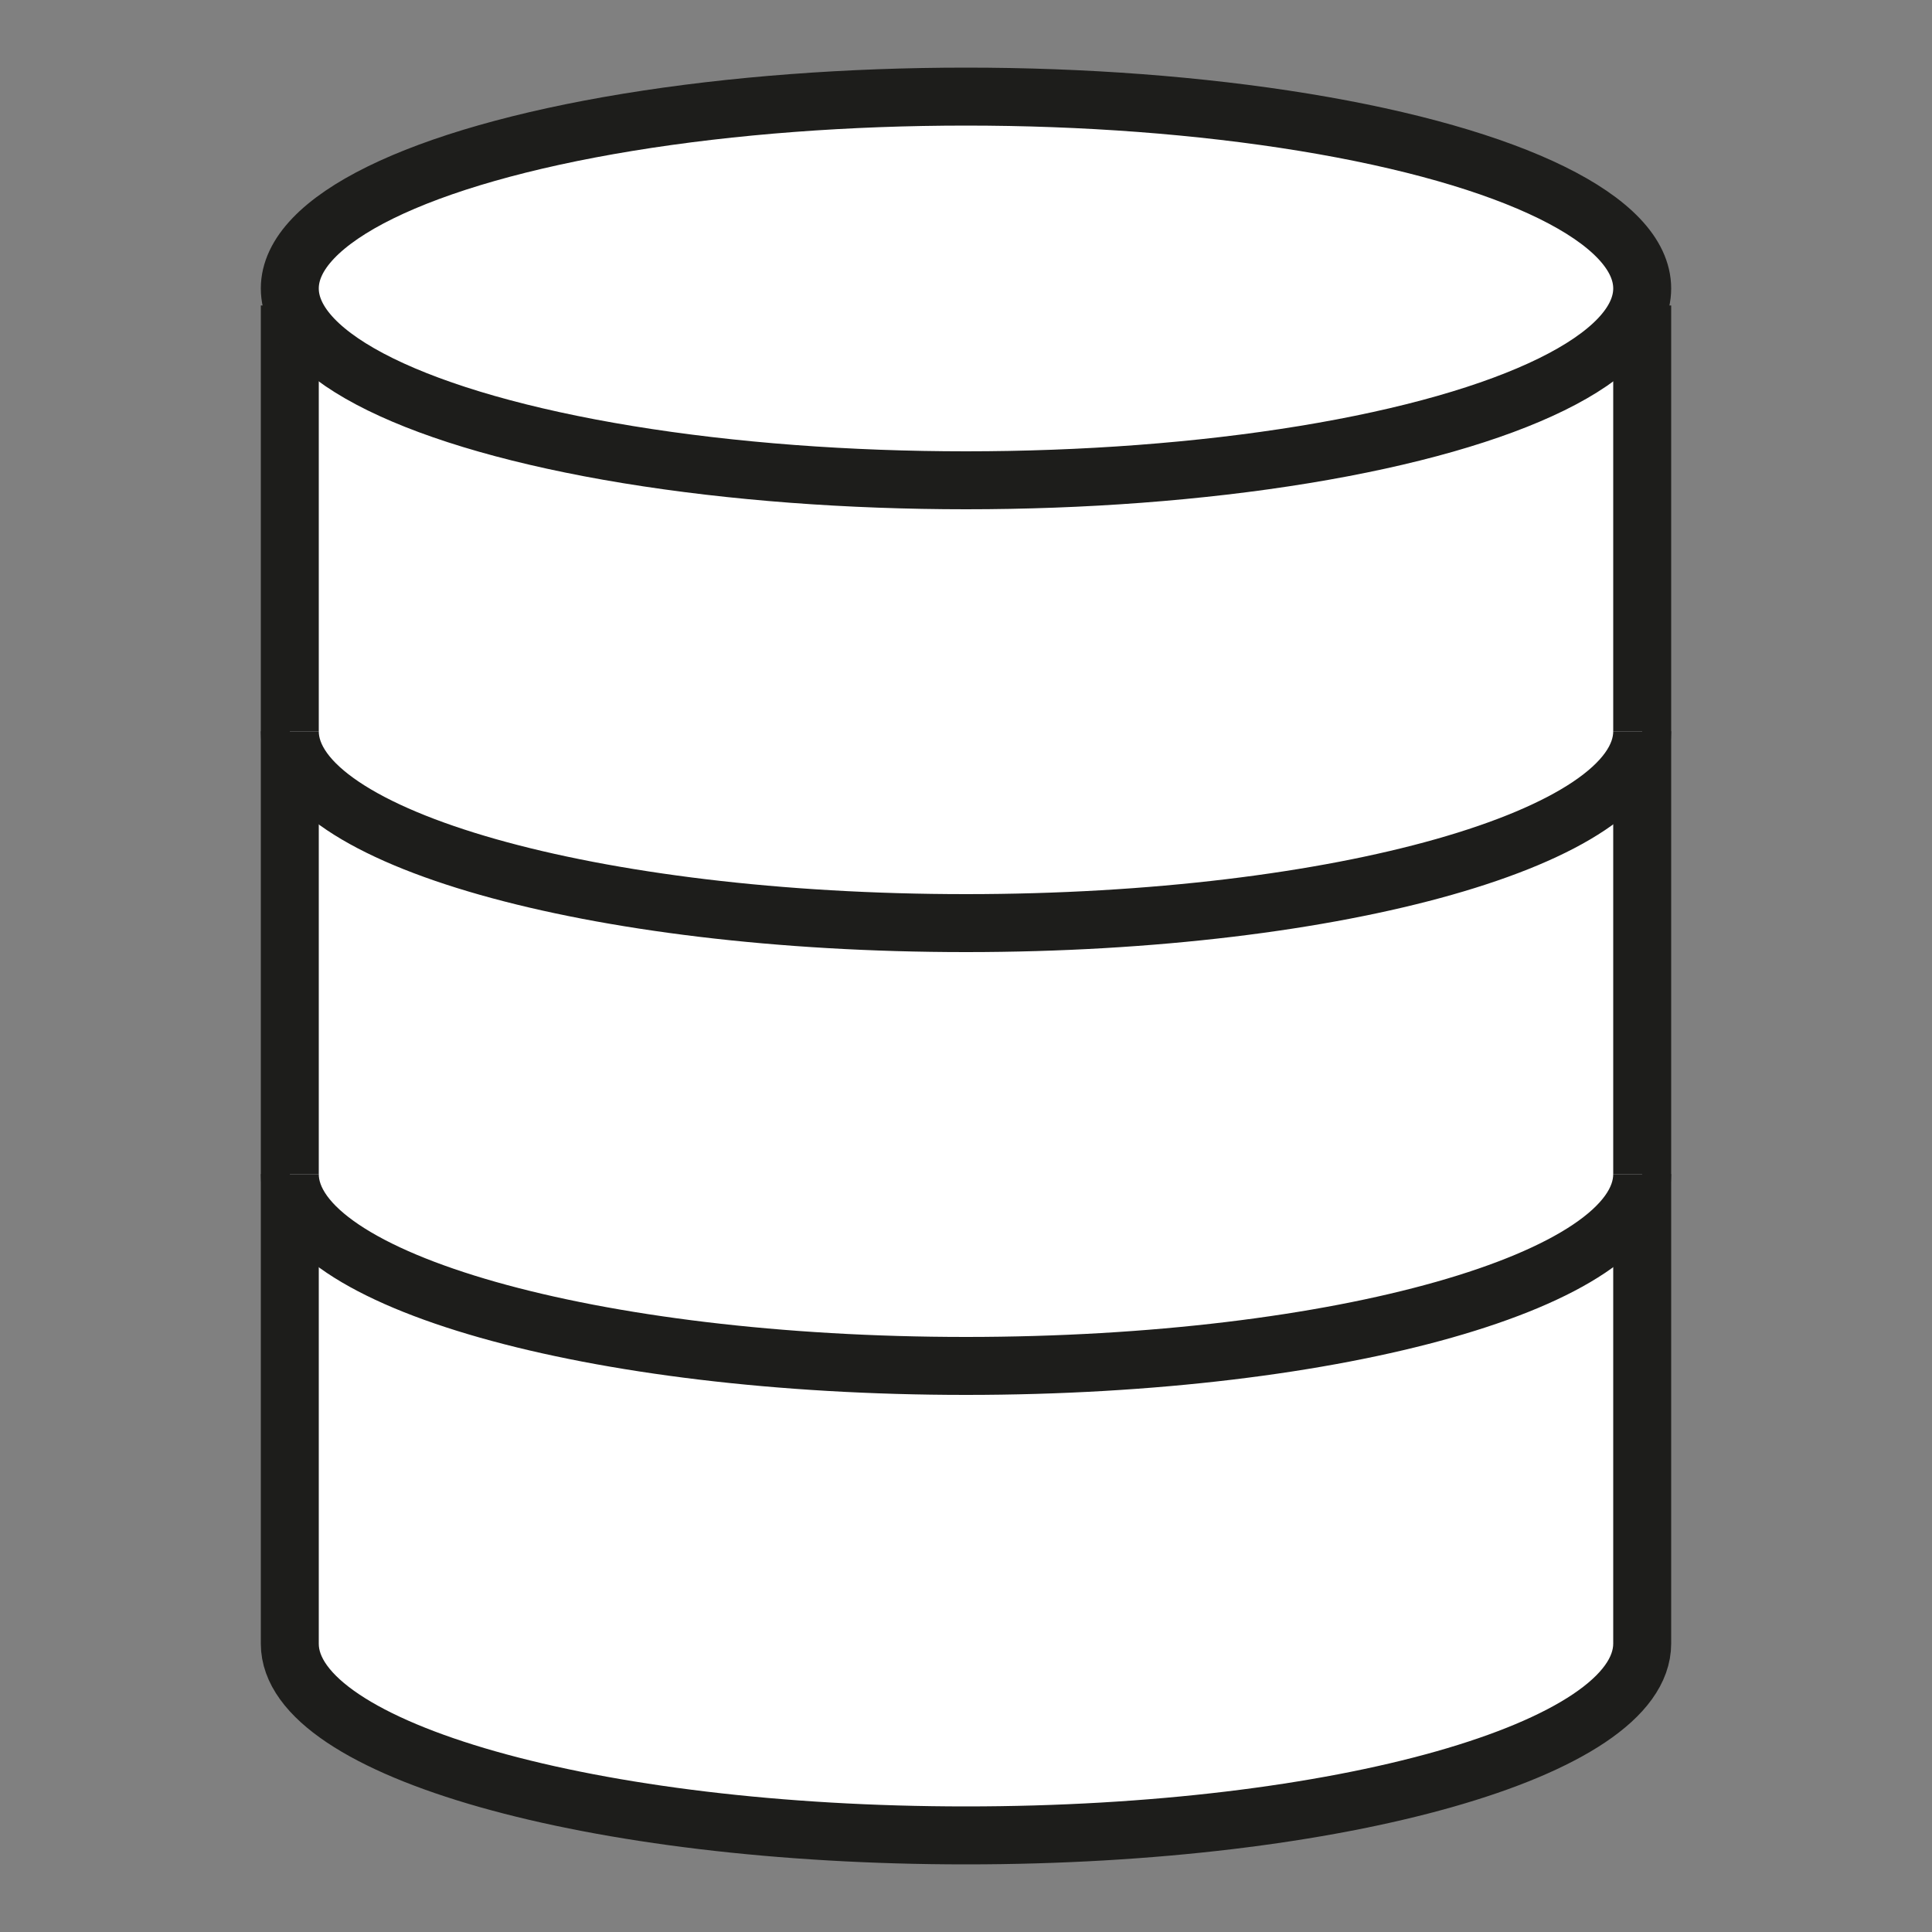 <?xml version="1.0" encoding="utf-8"?>
<!-- Generator: Adobe Illustrator 26.0.3, SVG Export Plug-In . SVG Version: 6.00 Build 0)  -->
<svg version="1.1" id="Layer_1" xmlns="http://www.w3.org/2000/svg" xmlns:xlink="http://www.w3.org/1999/xlink" x="0px" y="0px"
	 viewBox="0 0 100 100" style="enable-background:new 0 0 100 100;" xml:space="preserve">
<rect x="0" y="0" width="100" height="100" fill="#808080" stroke="none"/>
<style type="text/css">
	.st0{fill:#FFFFFF;stroke:#1D1D1B;stroke-width:3;stroke-miterlimit:10;}
</style>
<g>
	<path class="st0" d="M15,17.31v67.77C15,90.56,30.67,95,50,95c19.33,0,35-4.44,35-9.93V17.31H15z"/>
	<ellipse class="st0" cx="50" cy="14.93" rx="35" ry="9.93"/>
	<path class="st0" d="M85,60.77c0,5.48-15.67,9.93-35,9.93s-35-4.44-35-9.93"/>
	<path class="st0" d="M85,37.85c0,5.48-15.67,9.93-35,9.93s-35-4.44-35-9.93"/>
</g>
</svg>
